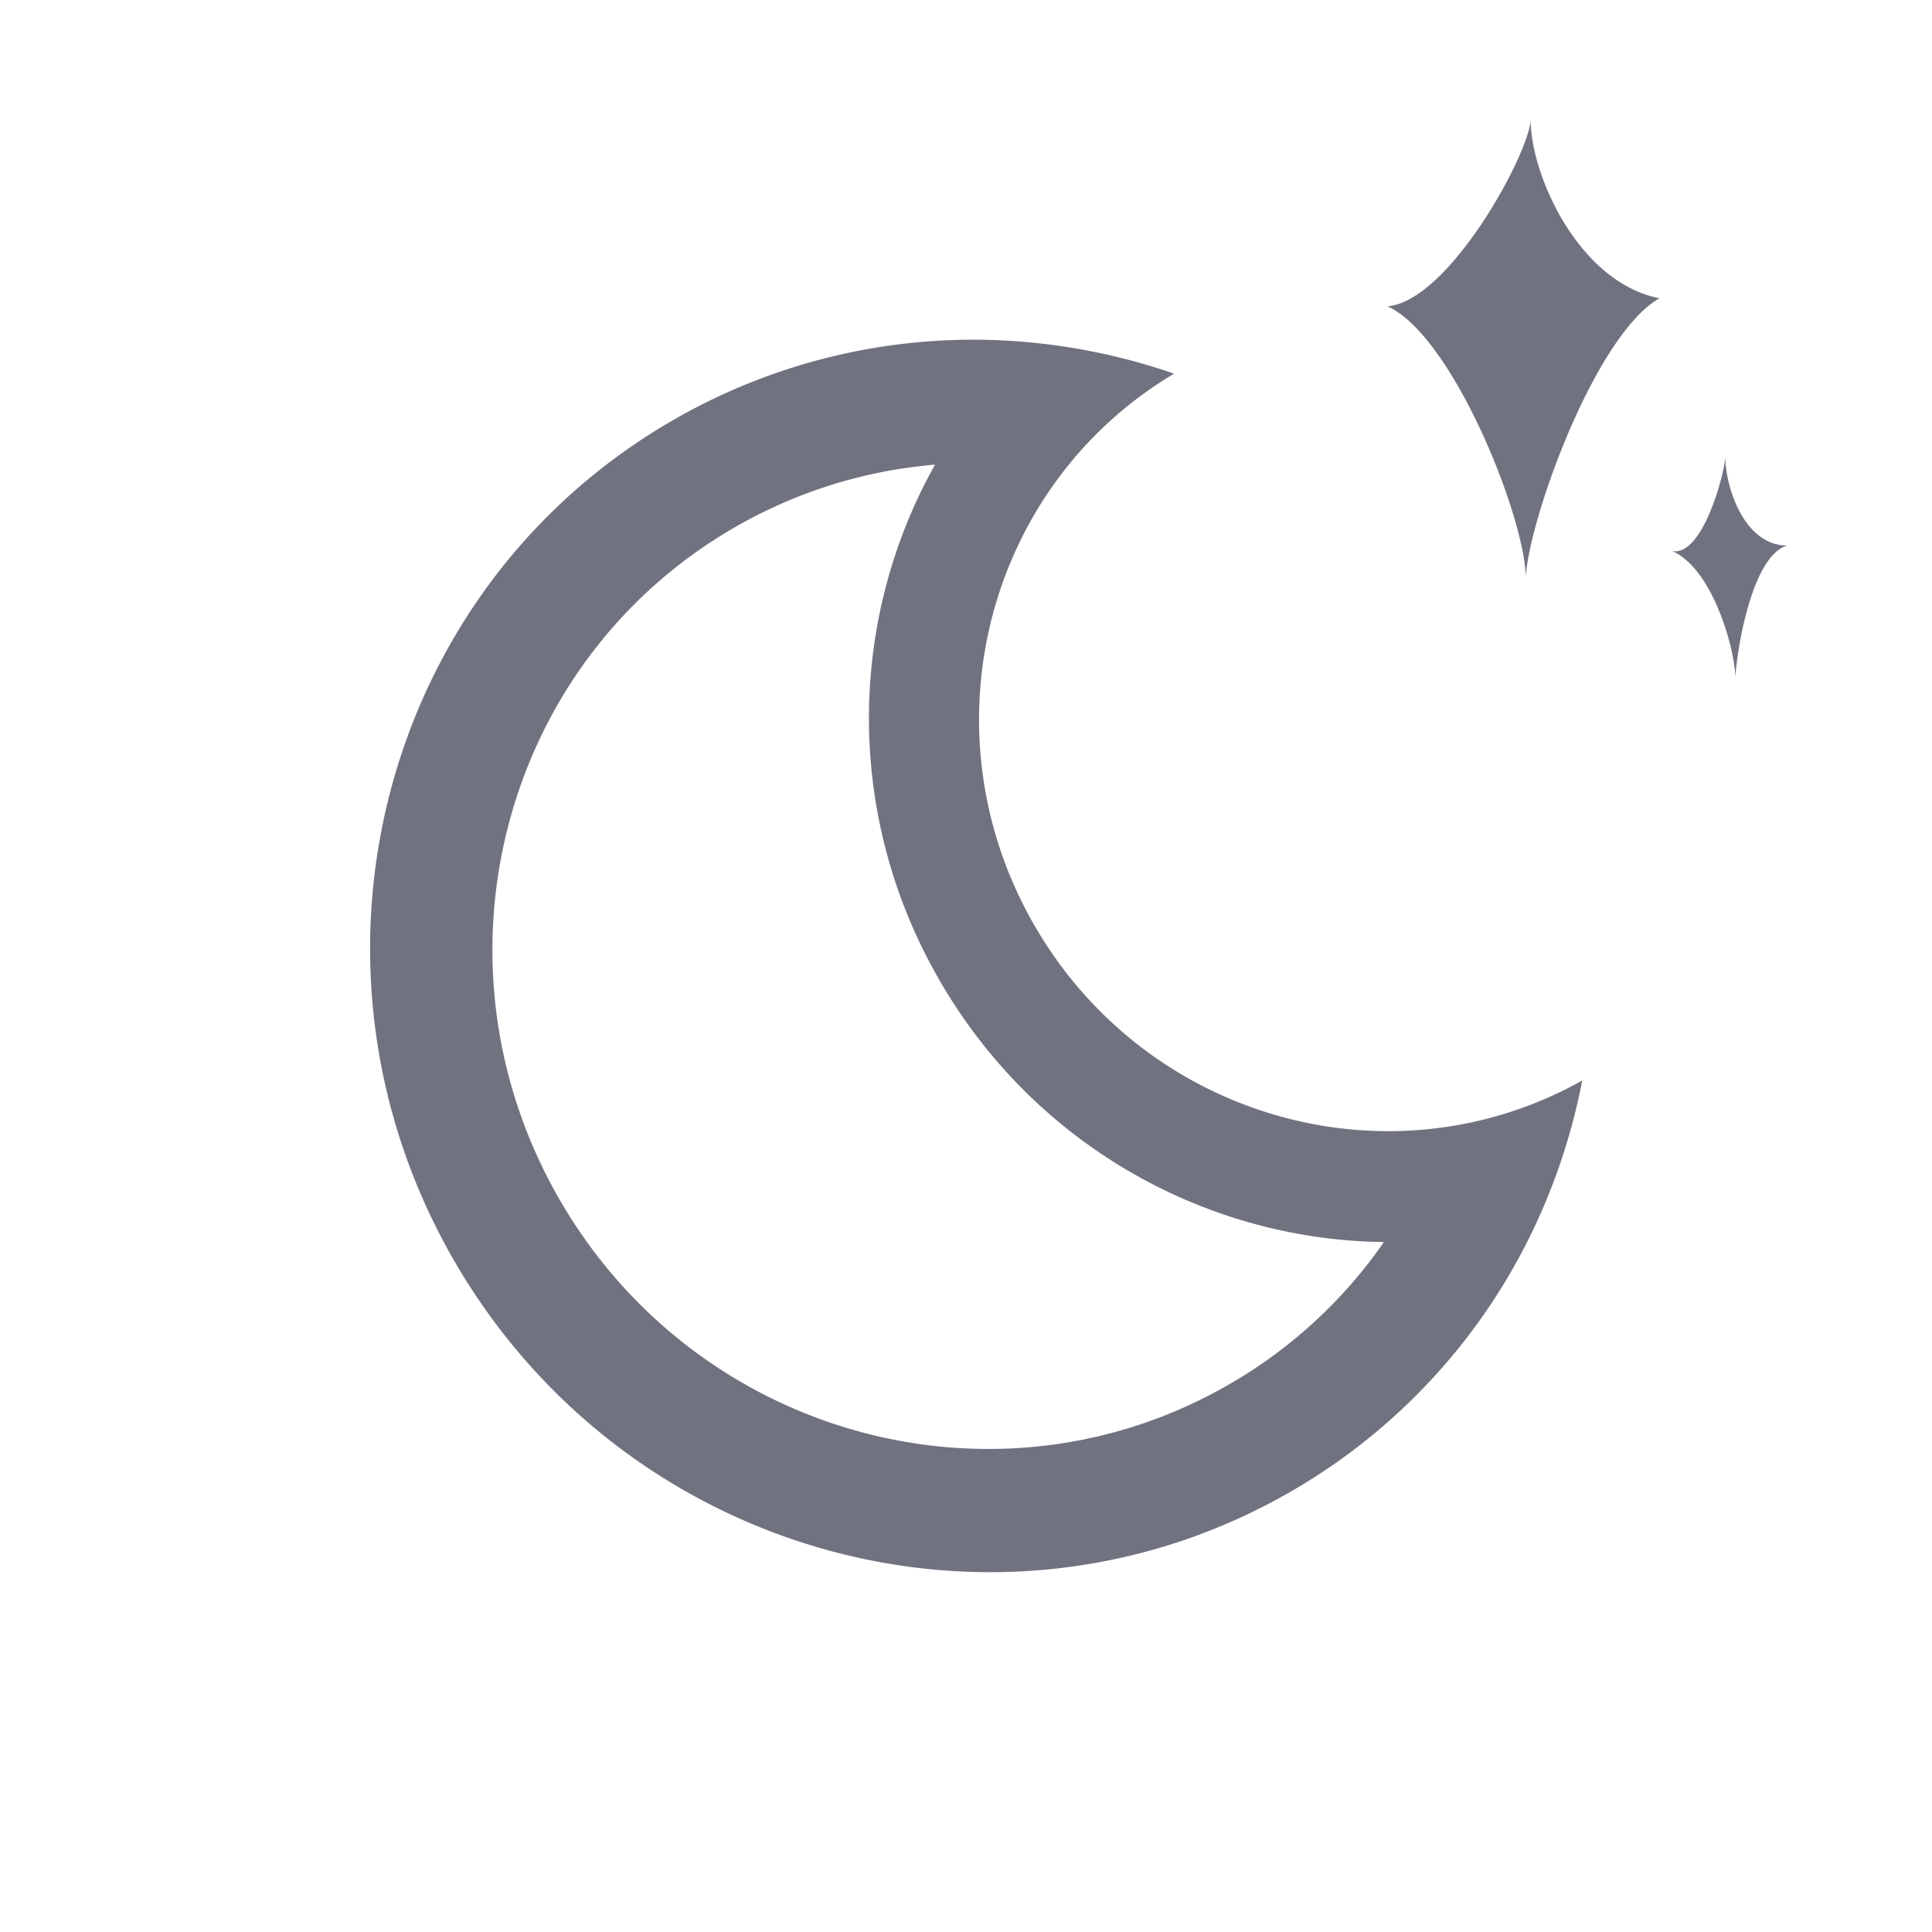 <svg t="1698404075740" class="icon" viewBox="0 0 1024 1024" version="1.1" xmlns="http://www.w3.org/2000/svg" p-id="1325" width="200" height="200"><path d="M808.73 305.293c-1.37-34.099-39.59-128.013-73.344-142.925 32.218-2.739 74.022-78.835 75.904-98.368 0.179 29.133 25.549 85.683 68.224 94.08-34.112 19.546-68.902 116.71-70.784 147.213z m111.053 53.299c-0.691-17.472-13.03-57.754-33.421-66.496 15.936 2.752 27.251-39.578 28.109-49.523 0 14.912 9.6 46.438 32.73 46.618-18.342 5.146-26.394 53.632-27.418 69.402z" fill="#707280" p-id="1326"></path><path d="M240.678 668.16c-90.496-156.774-38.669-356.147 115.776-445.312a318.195 318.195 0 0 1 190.042-41.318c25.818 2.47 51.277 8.026 75.802 16.525a209.715 209.715 0 0 0-58.534 51.661c-51.955 66.867-60.966 162.01-15.462 240.832 45.504 78.81 132.416 118.579 216.294 107.021 25.344-3.482 50.432-11.661 74.01-24.87a326.477 326.477 0 0 1-23.603 73.92A318.195 318.195 0 0 1 684.211 790.528c-154.445 89.165-353.024 34.368-443.533-122.394z m148.557-388.544c-123.558 71.334-165.03 230.835-92.621 356.237 72.41 125.414 231.27 169.254 354.816 97.92a254.182 254.182 0 0 0 82.074-75.456c-93.619-1.088-184.794-50.816-235.533-138.714-50.752-87.885-48.23-191.718-2.368-273.331a254.208 254.208 0 0 0-106.368 33.344z" fill="#707280" p-id="1327"></path></svg>